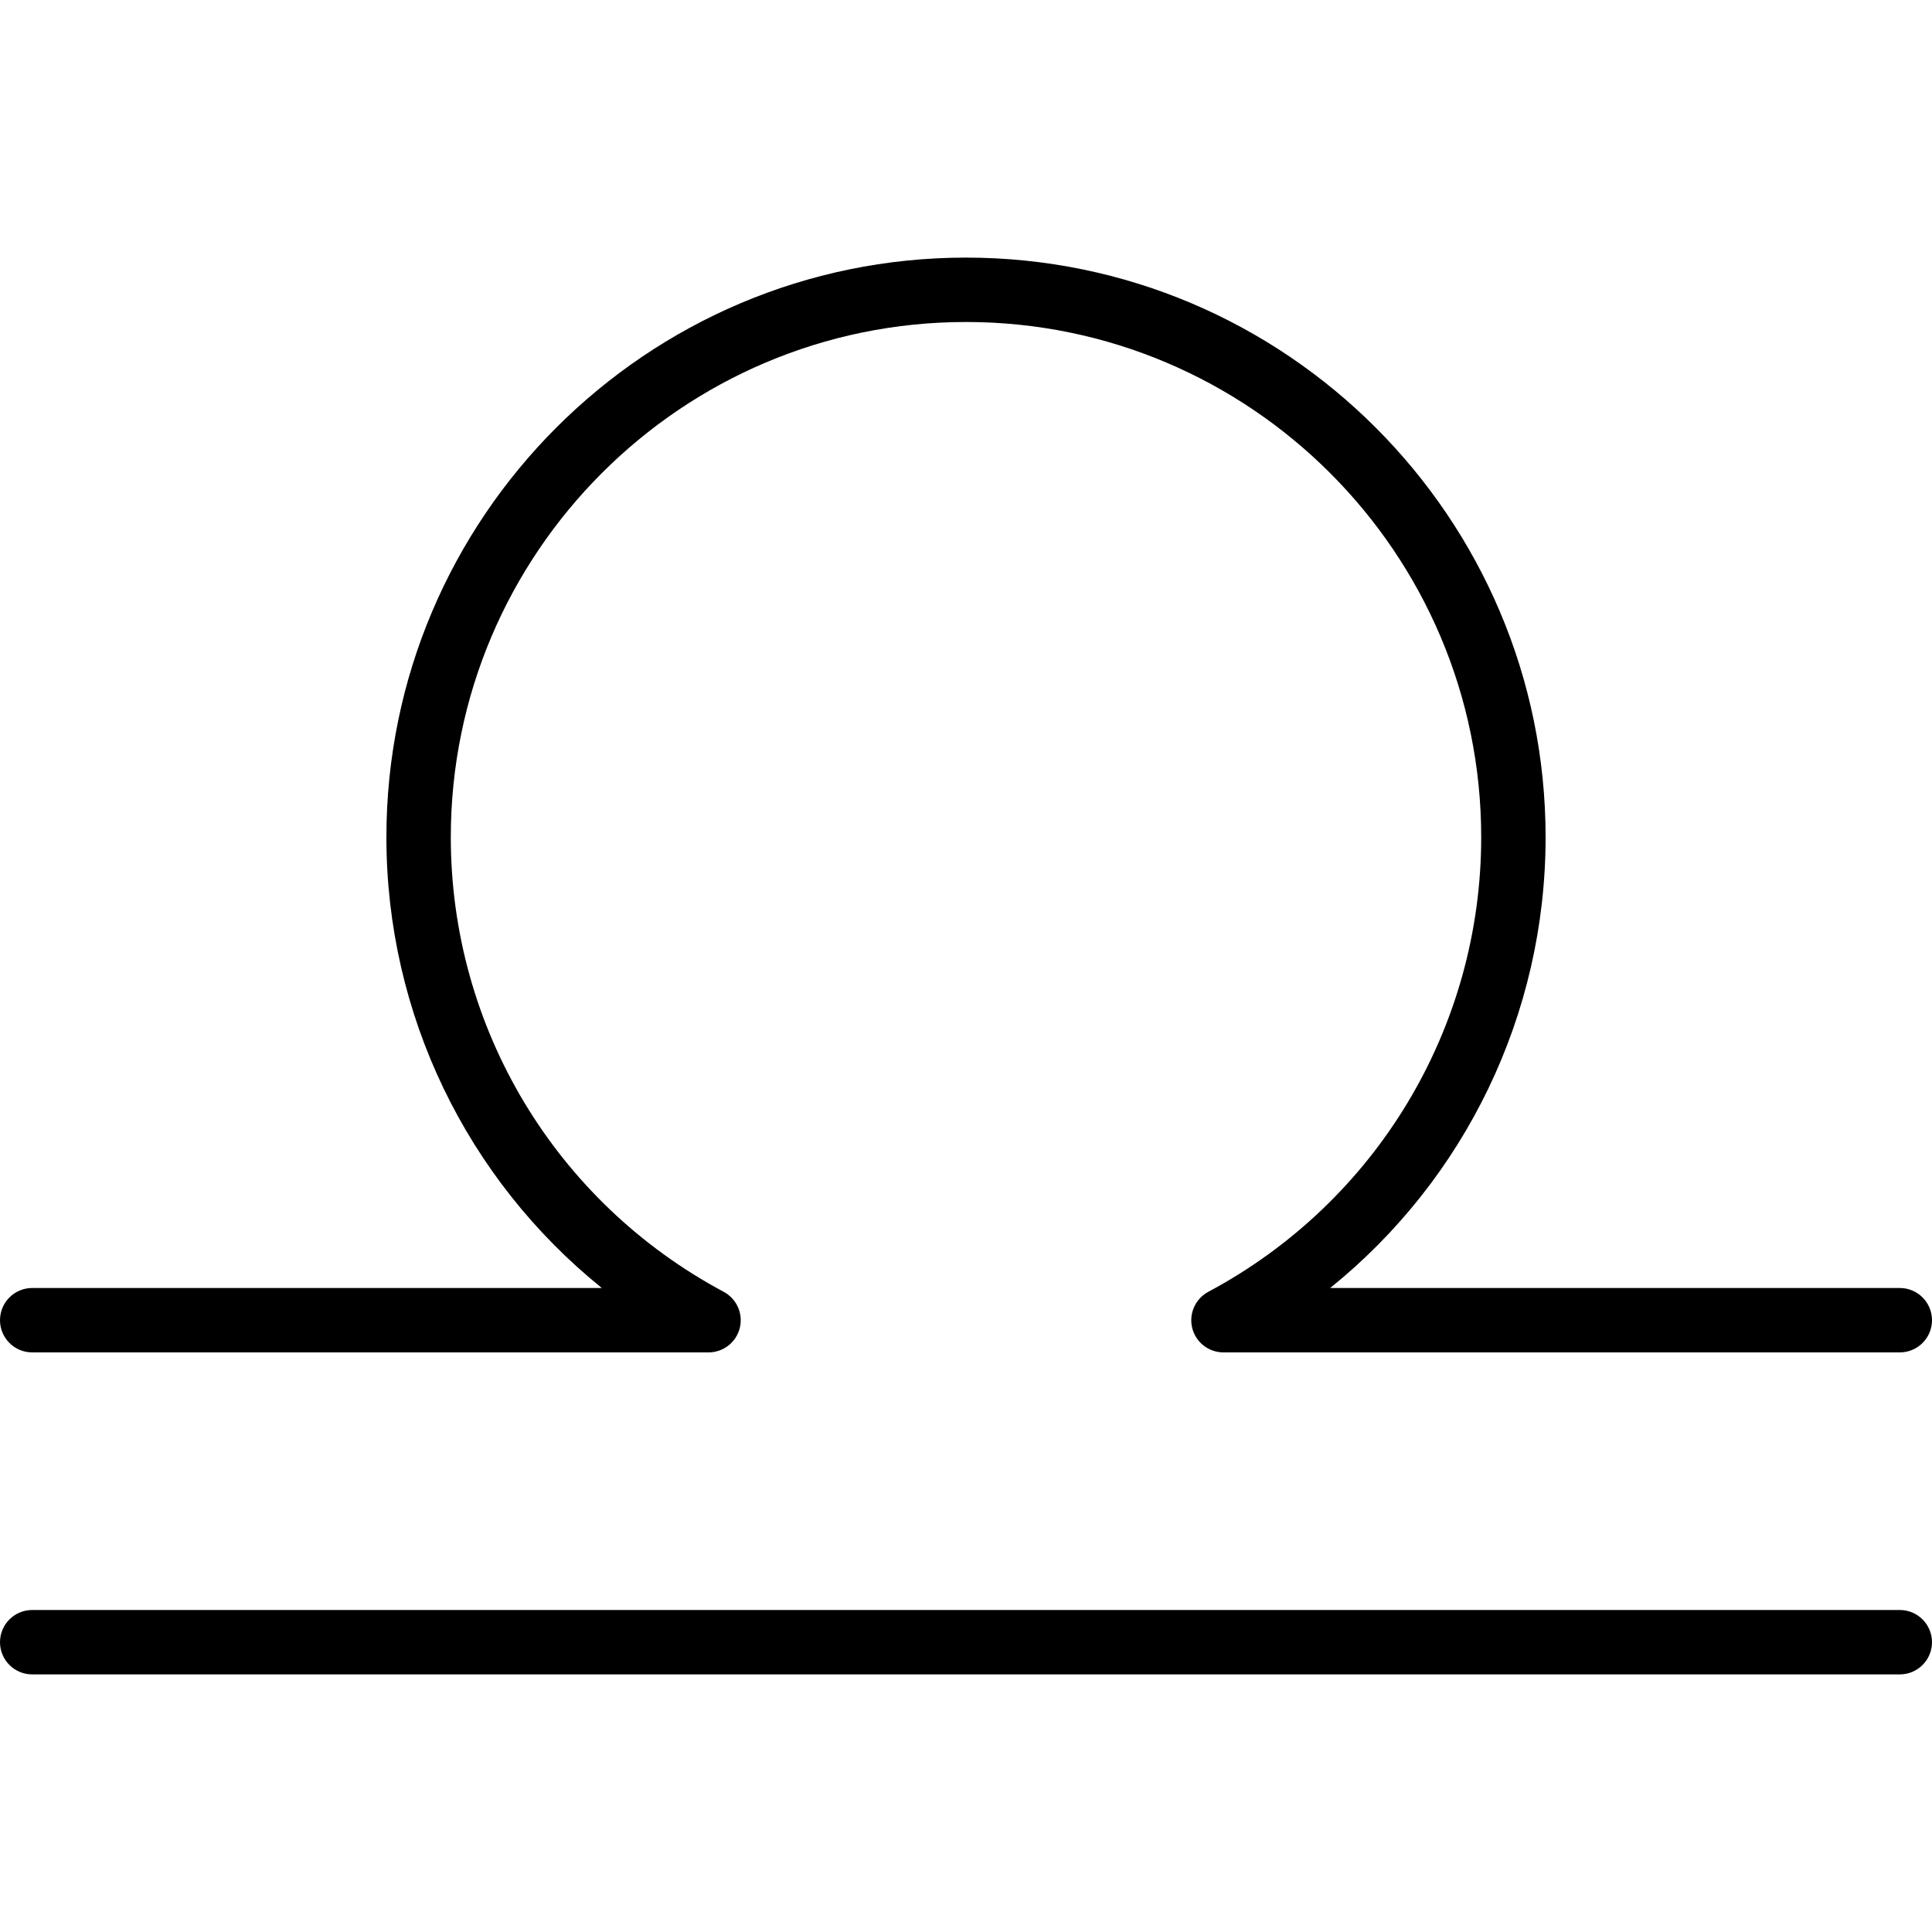 <?xml version="1.0" encoding="iso-8859-1"?>
<!-- Generator: Adobe Illustrator 19.0.0, SVG Export Plug-In . SVG Version: 6.00 Build 0)  -->
<svg version="1.1" id="Layer_1" xmlns="http://www.w3.org/2000/svg" xmlns:xlink="http://www.w3.org/1999/xlink" x="0px" y="0px"
	 viewBox="0 0 30 30" style="enable-background:new 0 0 30 30;" xml:space="preserve">
<g>
	<g>
		<path d="M0.5,21h10.502c0.229,0,0.429-0.156,0.485-0.378c0.056-0.223-0.048-0.455-0.25-0.563C8.624,18.663,7,15.958,7,13
			c0-4.411,3.589-8,8-8s8,3.589,8,8c0,2.957-1.624,5.663-4.237,7.059c-0.202,0.108-0.306,0.34-0.25,0.563
			C18.568,20.844,18.769,21,18.998,21H29.5c0.276,0,0.5-0.224,0.5-0.5S29.776,20,29.5,20h-8.845C22.751,18.309,24,15.752,24,13
			c0-4.962-4.037-9-9-9s-9,4.038-9,9c0,2.752,1.249,5.309,3.345,7H0.5C0.224,20,0,20.224,0,20.5S0.224,21,0.5,21z M29.5,25h-29
			C0.224,25,0,25.224,0,25.5S0.224,26,0.5,26h29c0.276,0,0.5-0.224,0.5-0.5S29.776,25,29.5,25z"/>
	</g>
</g>
</svg>
